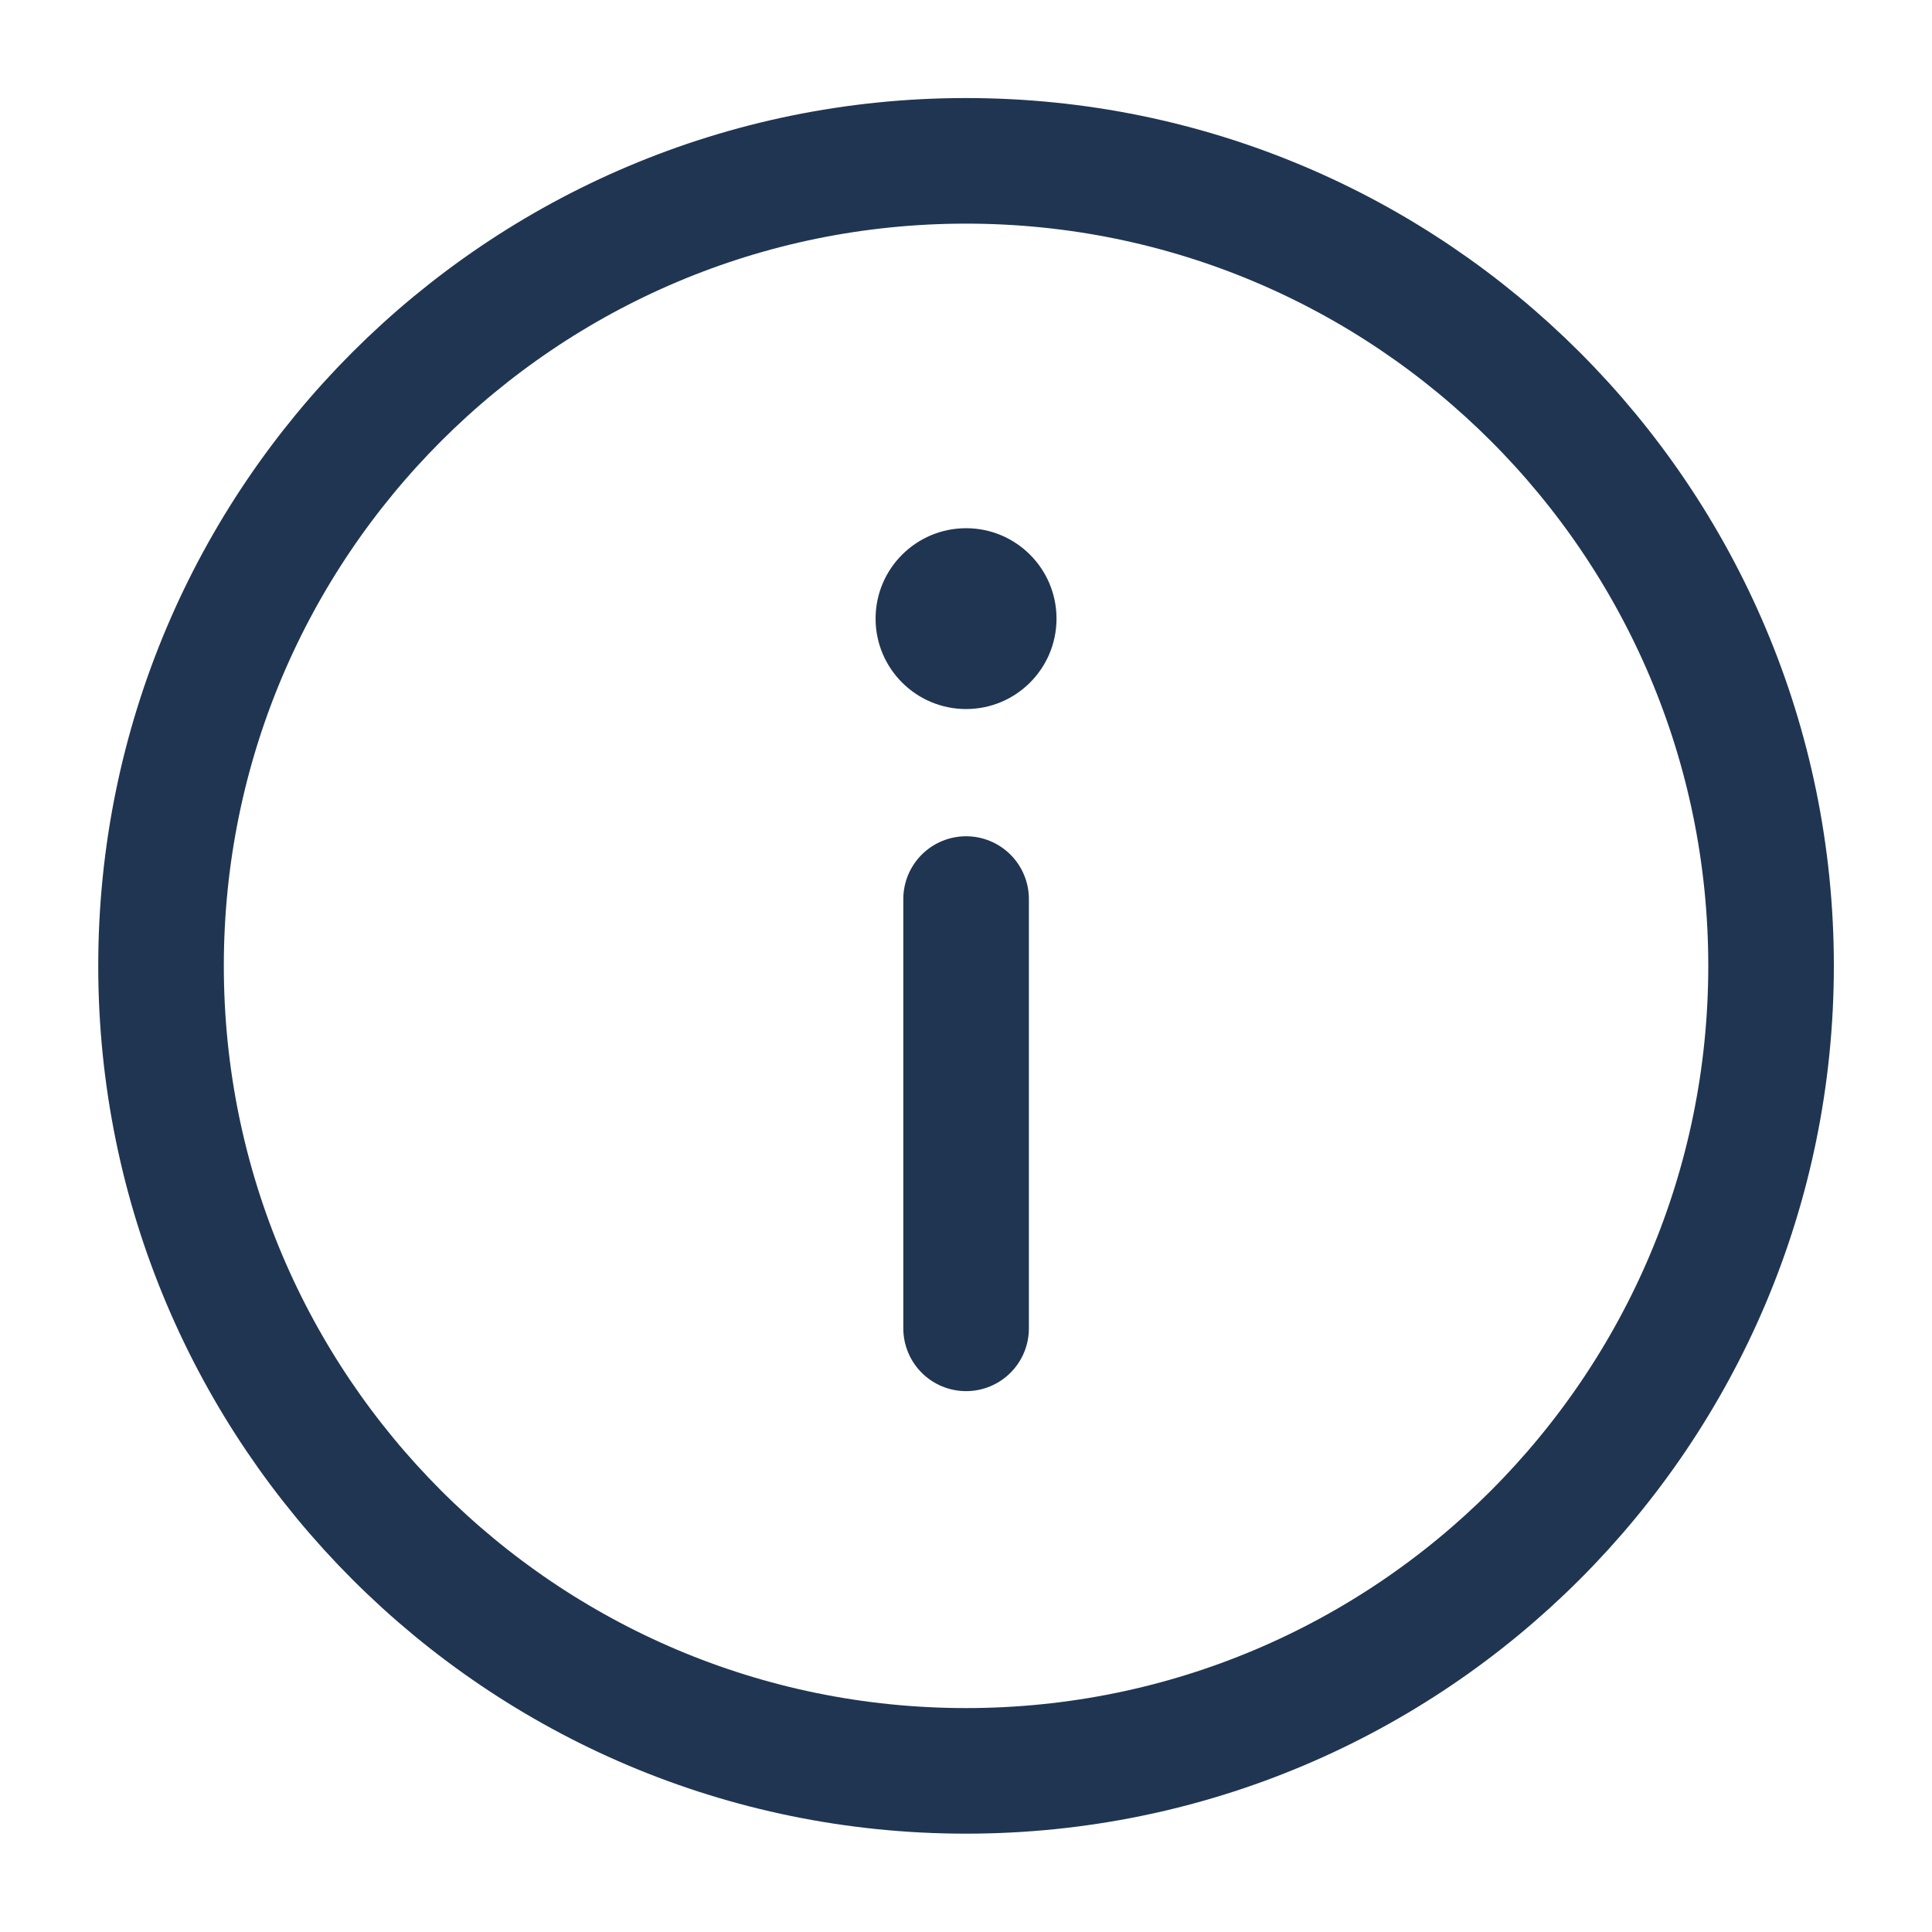 <svg width="20" height="20" viewBox="0 0 20 20" fill="none" xmlns="http://www.w3.org/2000/svg">
<path d="M10 18.332C14.603 18.332 18.334 14.601 18.334 9.998C18.334 5.396 14.603 1.665 10 1.665C5.398 1.665 1.667 5.396 1.667 9.998C1.667 14.601 5.398 18.332 10 18.332Z" stroke="#203551" stroke-width="1.3" stroke-miterlimit="10" stroke-linecap="round" stroke-linejoin="round"/>
<path d="M10.001 7.34C10.518 7.34 10.937 6.921 10.937 6.404C10.937 5.887 10.518 5.468 10.001 5.468C9.484 5.468 9.064 5.887 9.064 6.404C9.064 6.921 9.484 7.34 10.001 7.34Z" fill="#203551"/>
<path d="M10.001 13.751V9.307" stroke="#203551" stroke-width="1.3" stroke-miterlimit="10" stroke-linecap="round" stroke-linejoin="round"/>
</svg>
